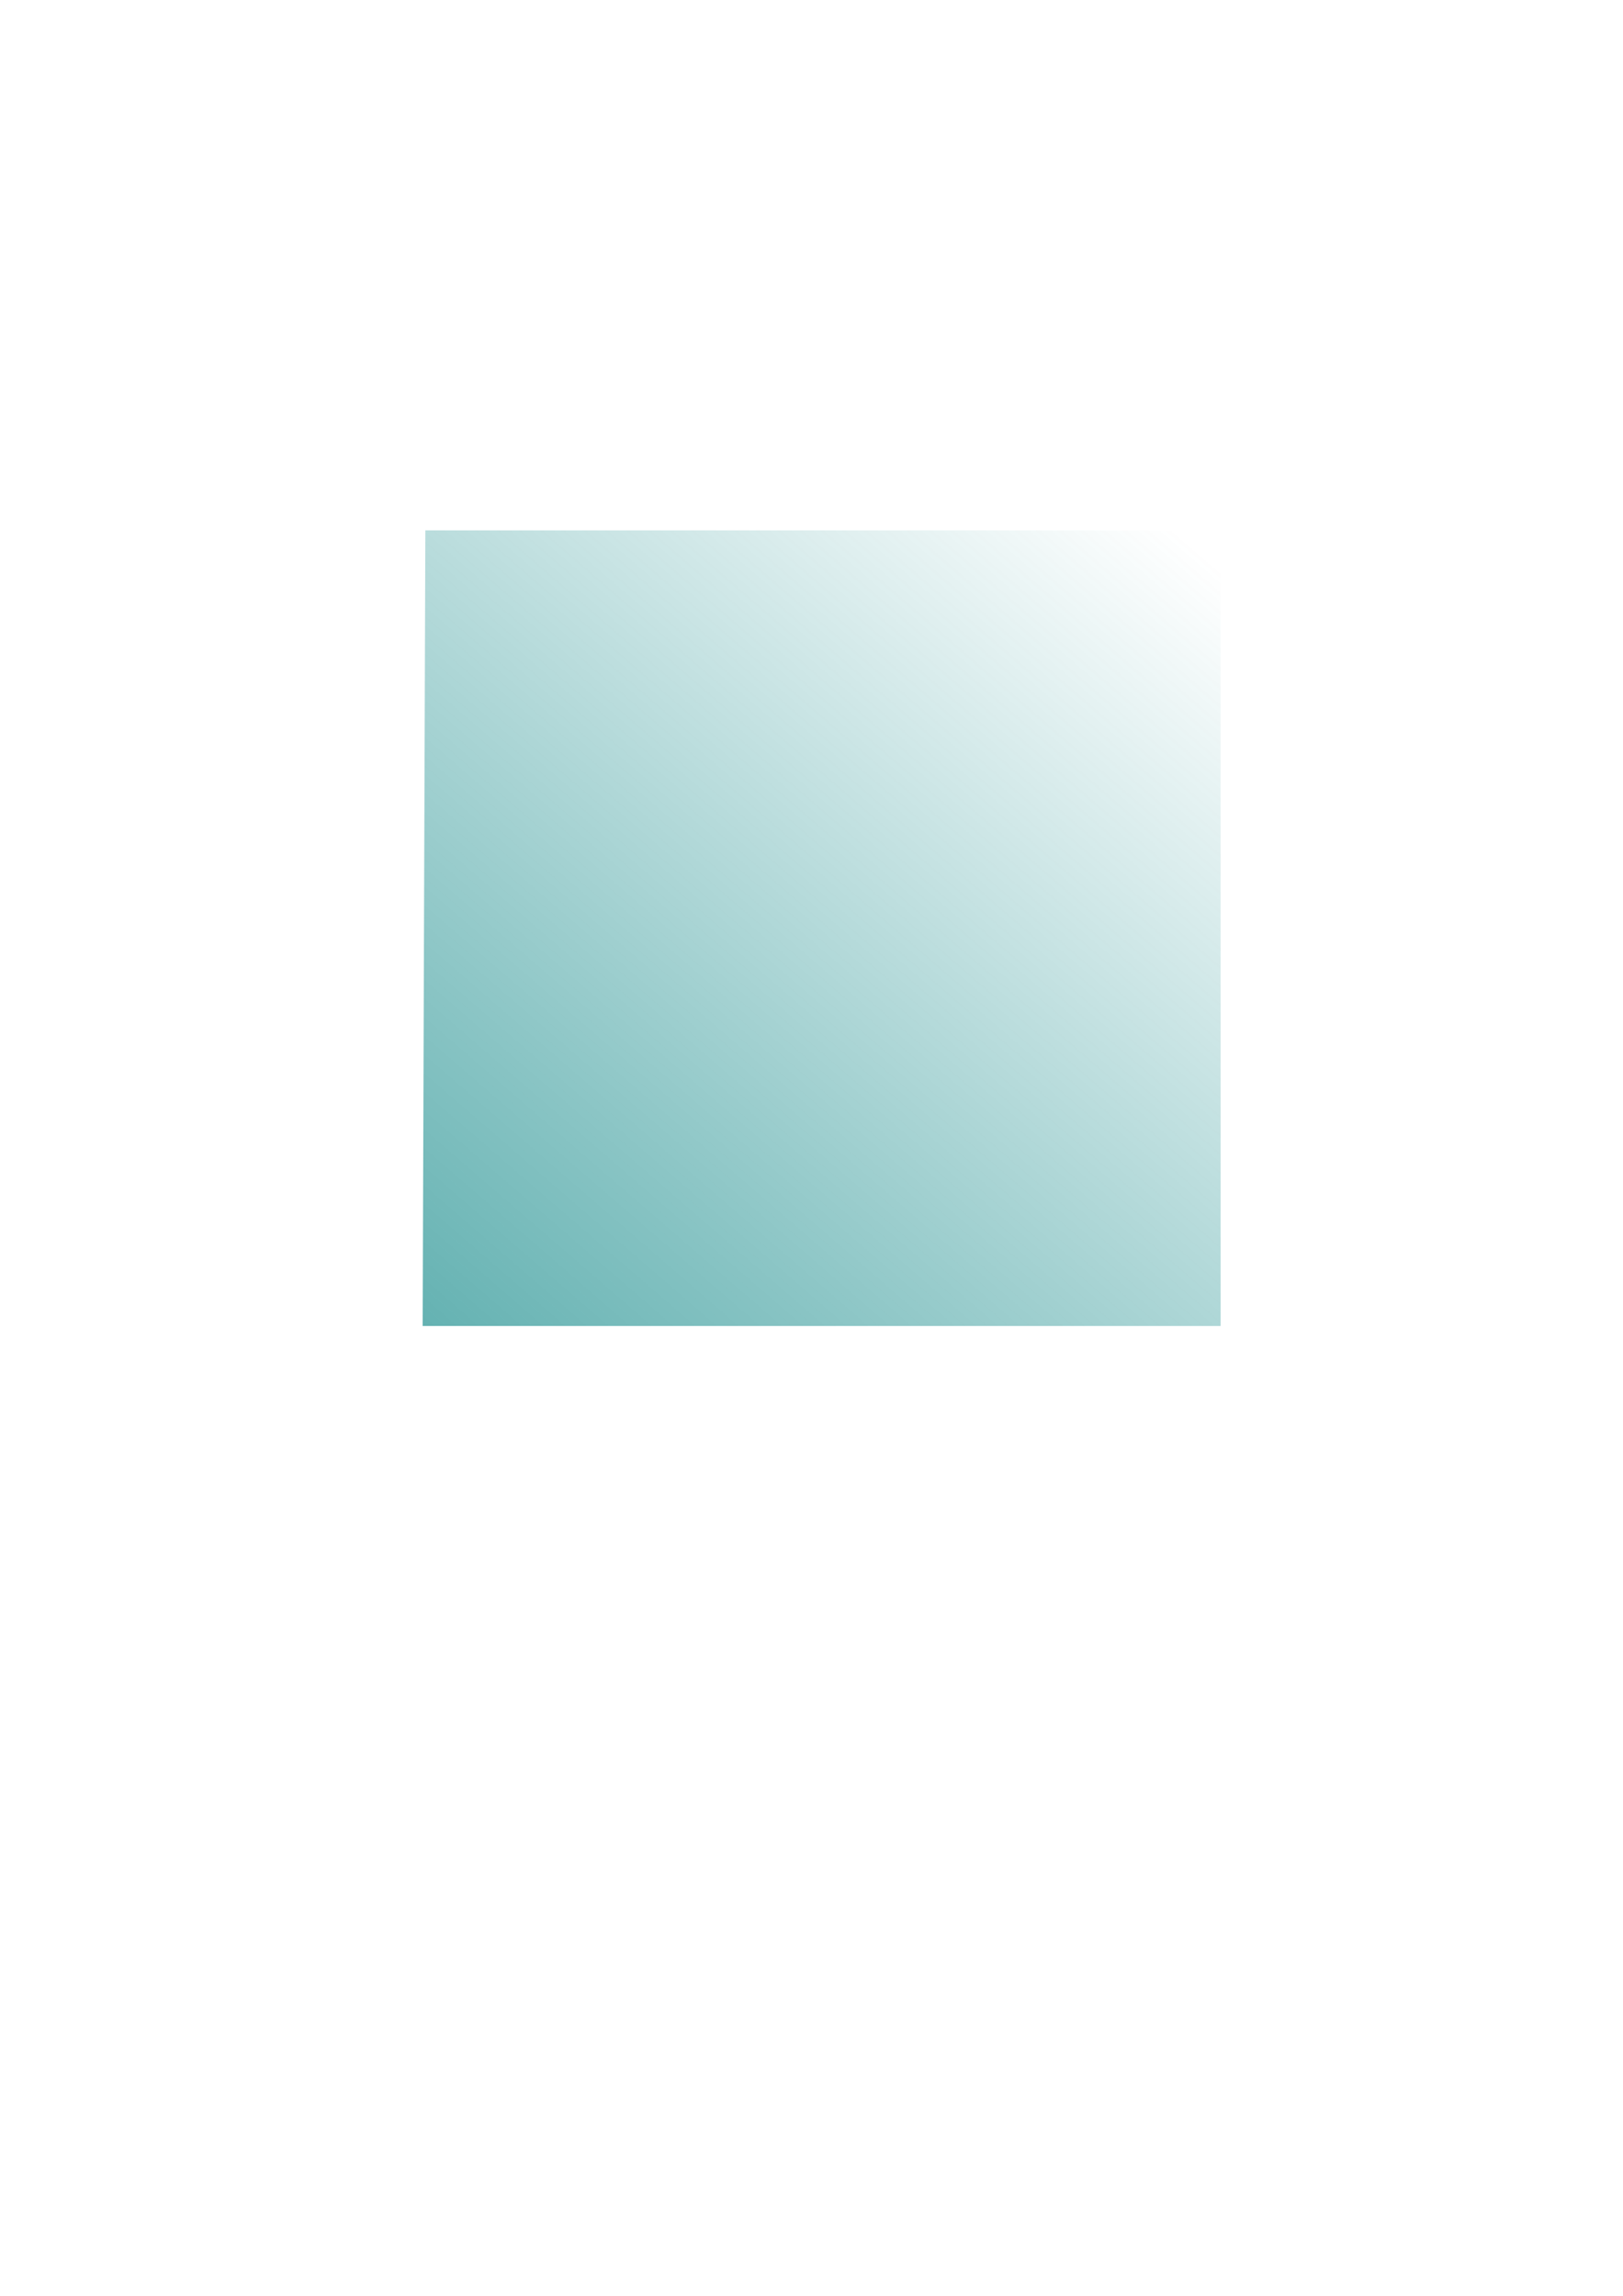 <?xml version="1.0" encoding="UTF-8" standalone="no"?>
<!-- Created with Inkscape (http://www.inkscape.org/) -->

<svg
   width="210mm"
   height="297mm"
   viewBox="0 0 210 297"
   version="1.1"
   id="svg1"
   inkscape:version="1.3.2 (091e20e, 2023-11-25)"
   sodipodi:docname="test.svg"
   xmlns:inkscape="http://www.inkscape.org/namespaces/inkscape"
   xmlns:sodipodi="http://sodipodi.sourceforge.net/DTD/sodipodi-0.dtd"
   xmlns:xlink="http://www.w3.org/1999/xlink"
   xmlns="http://www.w3.org/2000/svg"
   xmlns:svg="http://www.w3.org/2000/svg">
  <sodipodi:namedview
     id="namedview1"
     pagecolor="#ffffff"
     bordercolor="#000000"
     borderopacity="0.25"
     inkscape:showpageshadow="2"
     inkscape:pageopacity="0.0"
     inkscape:pagecheckerboard="0"
     inkscape:deskcolor="#d1d1d1"
     inkscape:document-units="mm"
     inkscape:zoom="0.51087175"
     inkscape:cx="426.72158"
     inkscape:cy="341.57301"
     inkscape:window-width="1920"
     inkscape:window-height="1008"
     inkscape:window-x="1920"
     inkscape:window-y="0"
     inkscape:window-maximized="1"
     inkscape:current-layer="layer1" />
  <defs
     id="defs1">
    <linearGradient
       id="linearGradient82"
       inkscape:collect="always">
      <stop
         style="stop-color:#008080;stop-opacity:1;"
         offset="0"
         id="stop82" />
      <stop
         style="stop-color:#008080;stop-opacity:0;"
         offset="1"
         id="stop83" />
    </linearGradient>
    <linearGradient
       inkscape:collect="always"
       xlink:href="#linearGradient82"
       id="linearGradient83"
       x1="15.175"
       y1="258.734"
       x2="167.717"
       y2="82.092"
       gradientUnits="userSpaceOnUse" />
  </defs>
  <g
     inkscape:label="Layer 1"
     inkscape:groupmode="layer"
     id="layer1">
    <path
       style="fill:url(#linearGradient83);stroke-width:0.265;fill-opacity:1"
       d="M 55.035,68.611 H 157.938 V 171.541 H 54.687"
       id="path1" />
  </g>
</svg>
